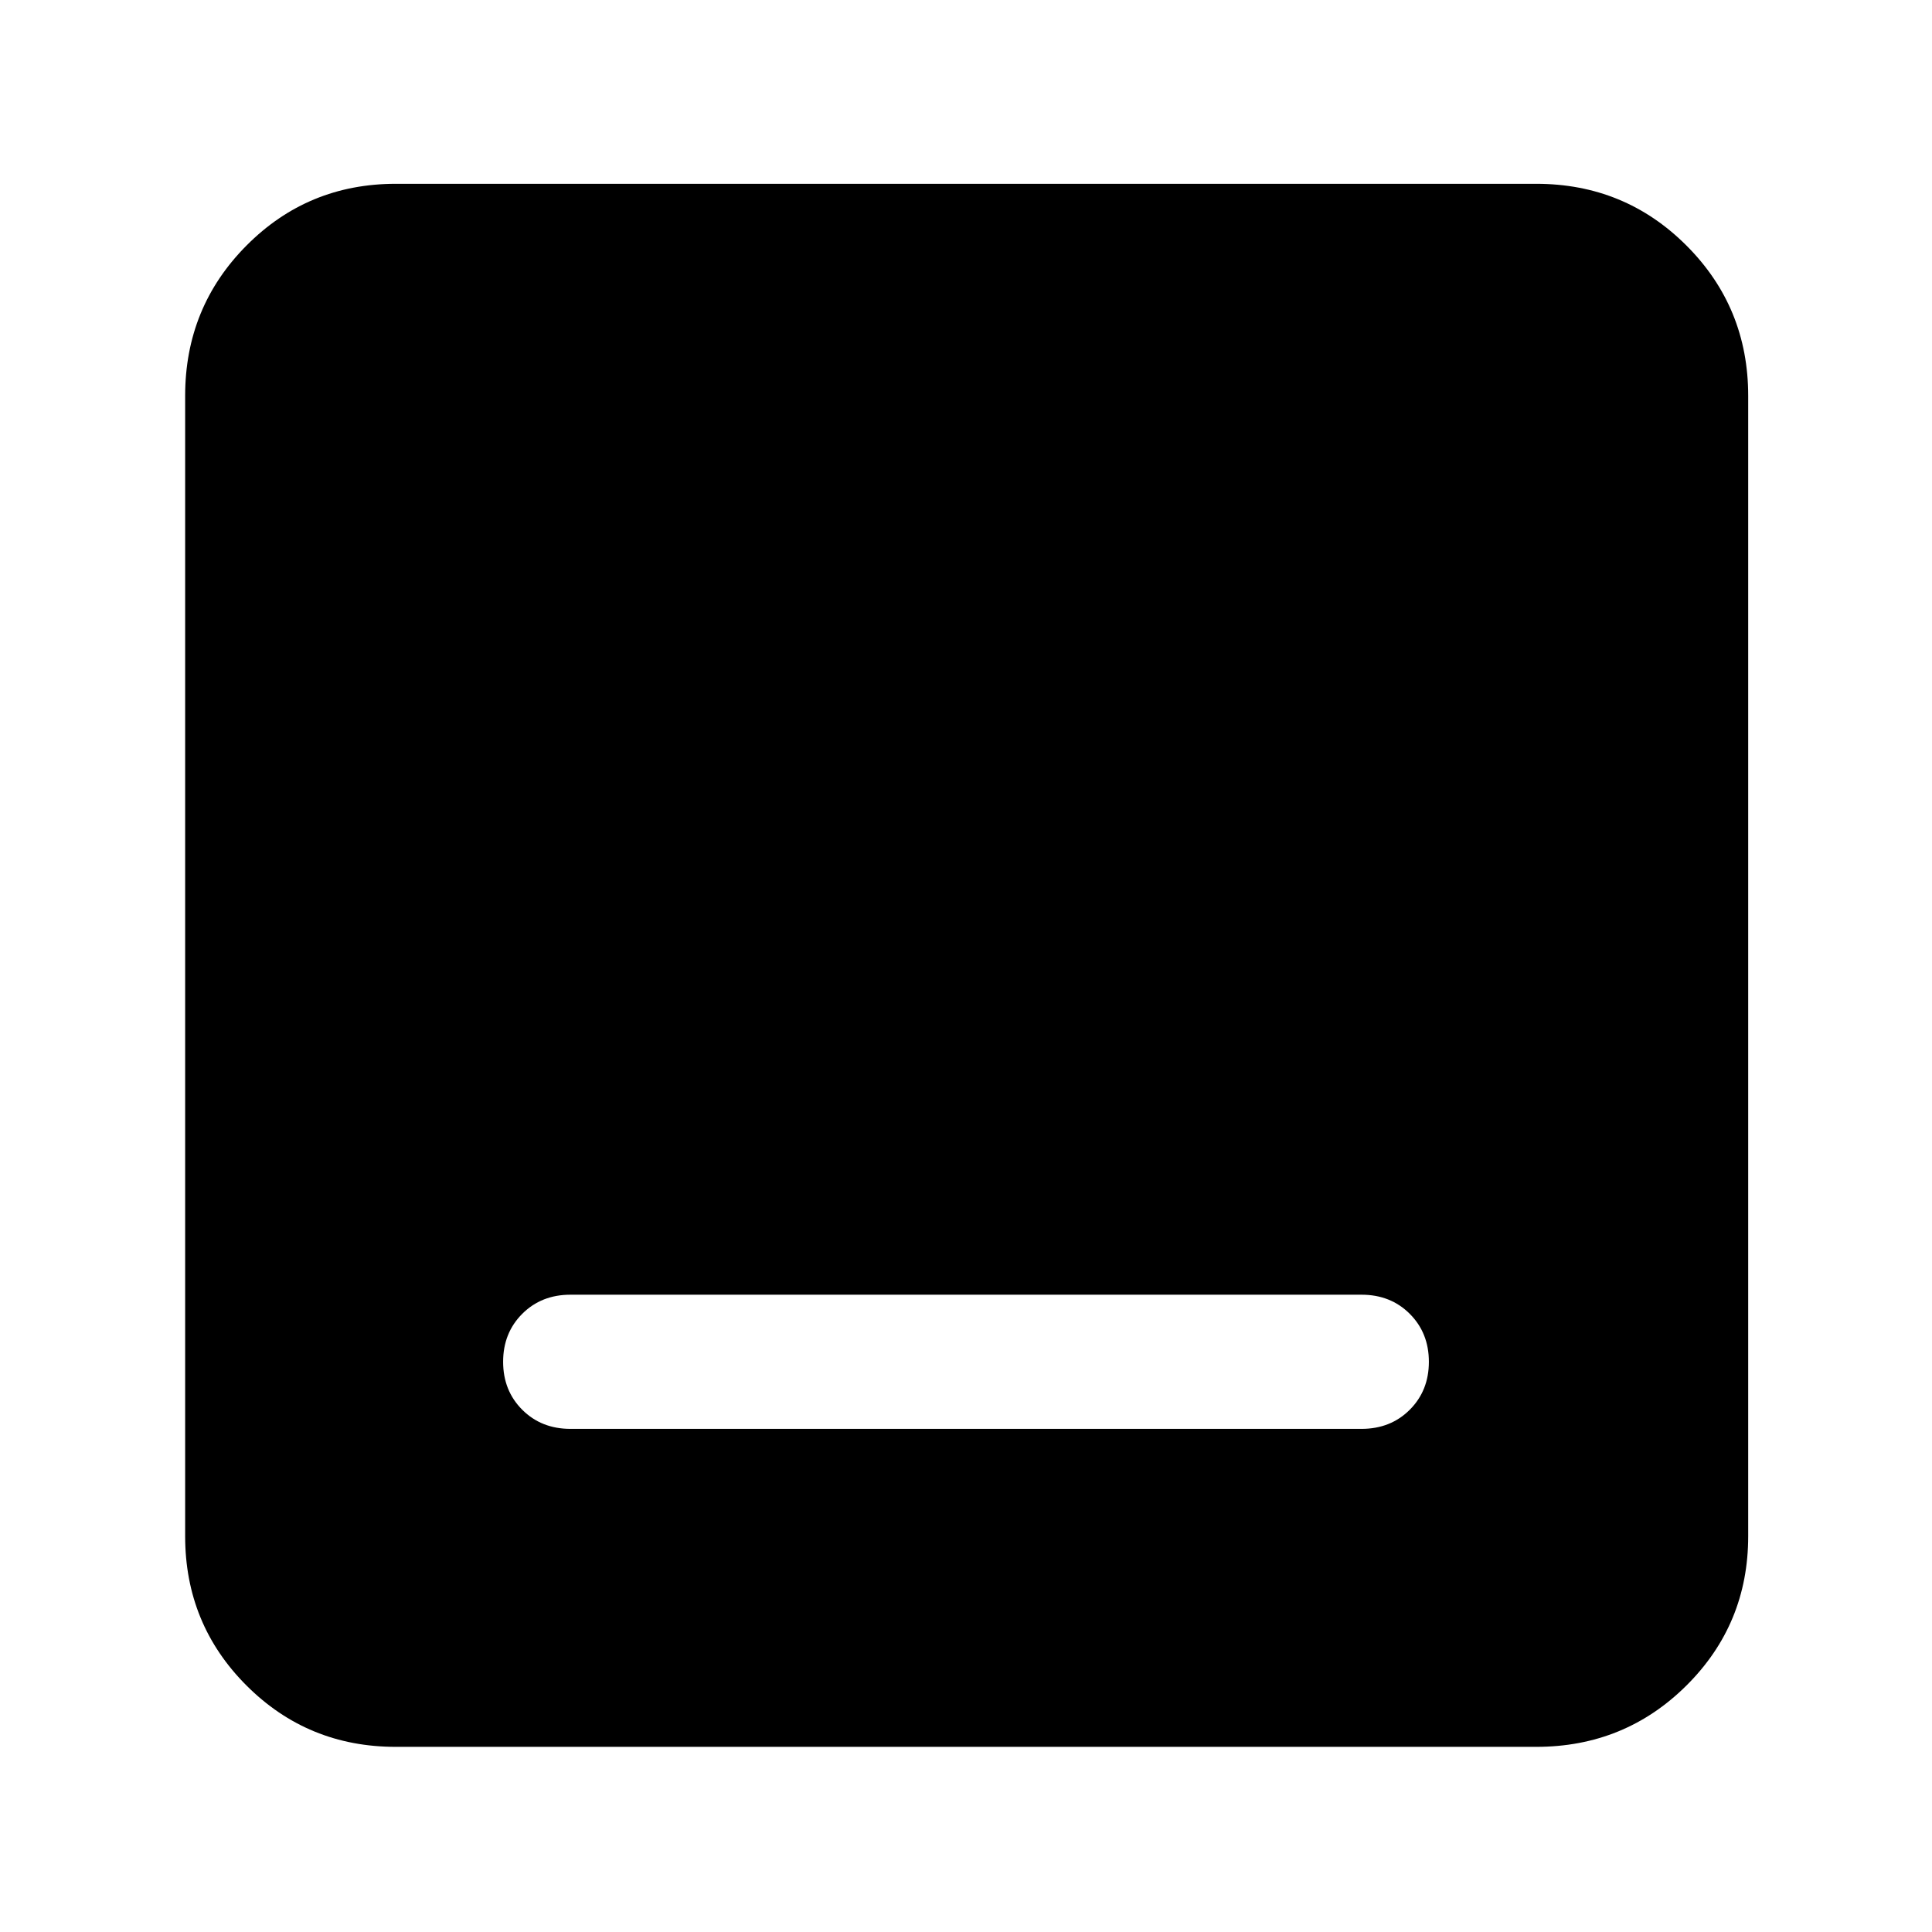 <svg xmlns="http://www.w3.org/2000/svg" height="40" viewBox="0 -960 960 960" width="40"><path d="M283.49-250h393.02q14.49 0 23.99-9.5 9.5-9.5 9.5-23.83 0-14.34-9.5-23.84t-23.99-9.5H283.49q-14.49 0-23.99 9.5-9.5 9.5-9.5 23.84 0 14.33 9.5 23.83 9.5 9.5 23.99 9.5ZM196.67-92q-43.7 0-74.19-30.48Q92-152.97 92-196.67v-566.66q0-43.98 30.48-74.66 30.49-30.68 74.19-30.68h566.66q43.98 0 74.66 30.68t30.68 74.66v566.66q0 43.7-30.68 74.19Q807.31-92 763.33-92H196.67Z"/></svg>